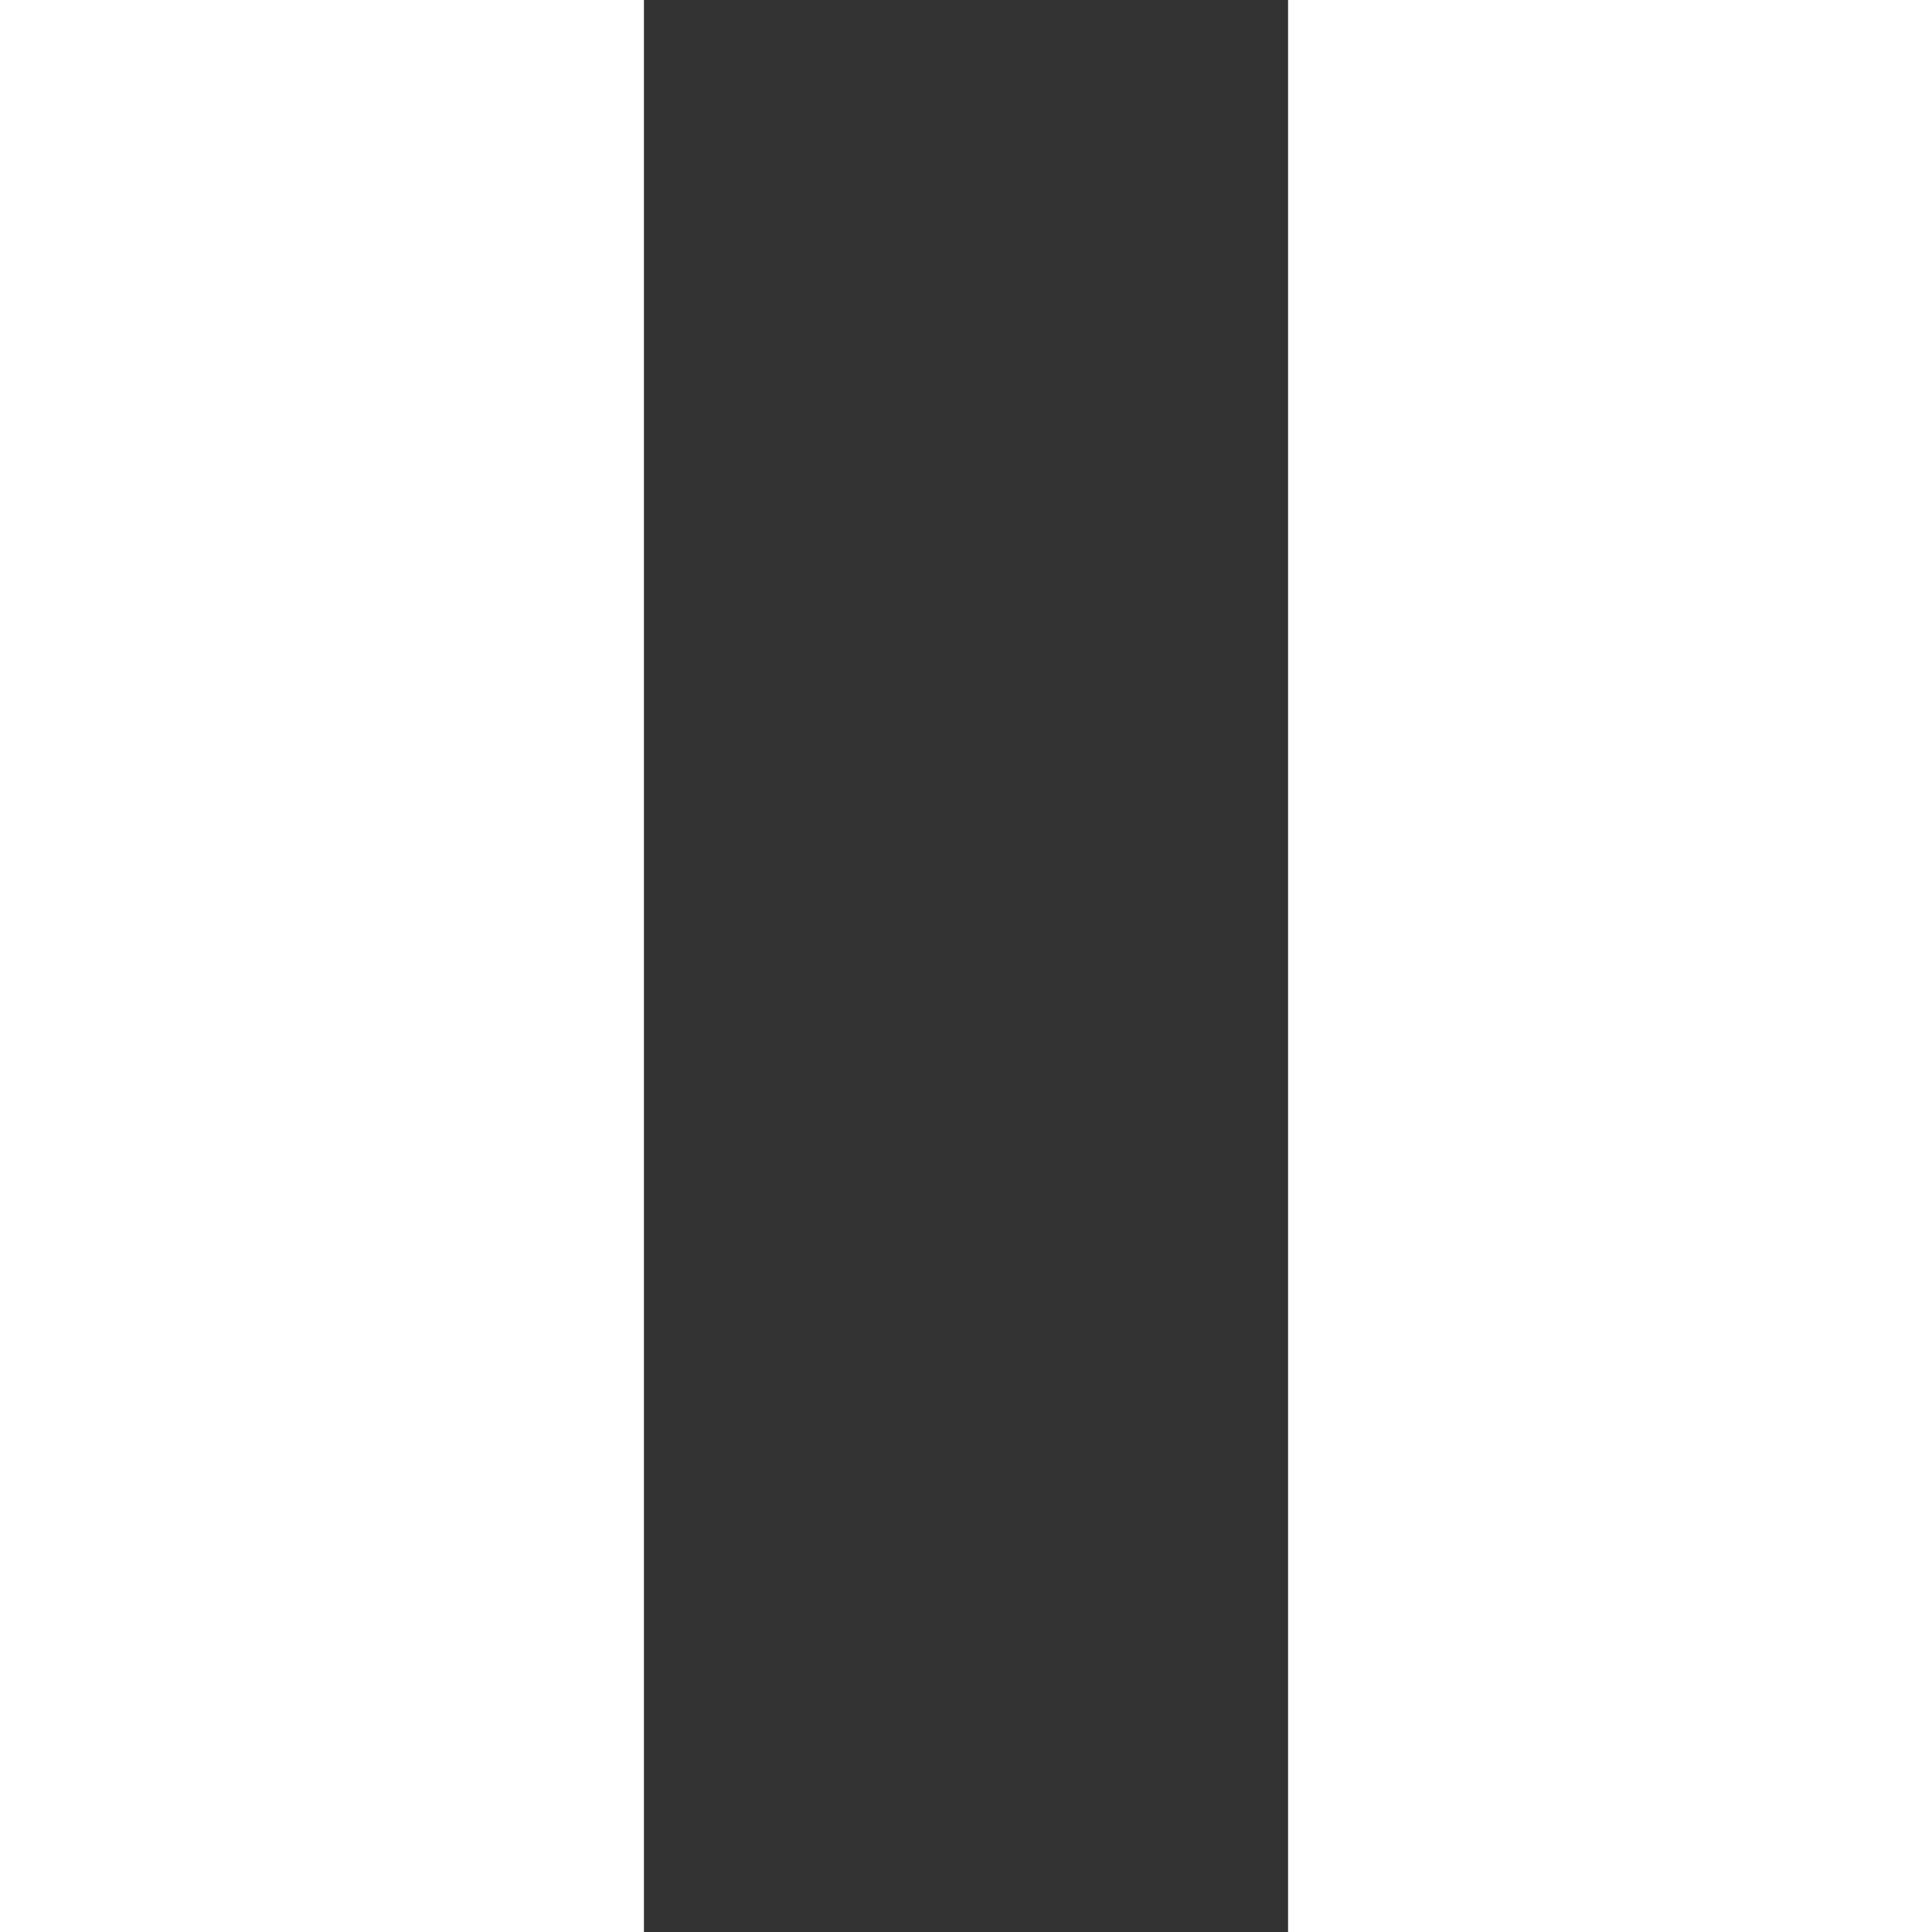 <svg width="10" height="10" viewBox="0 0 10 10" fill="none" xmlns="http://www.w3.org/2000/svg">
<rect x="0" y="0" width="10" height="10" fill="#333333" stroke="none"/>
<path d="M6.667 10V0H10V10H6.667ZM0 10V0H3.333V10H0Z" fill="white"/>
</svg>
